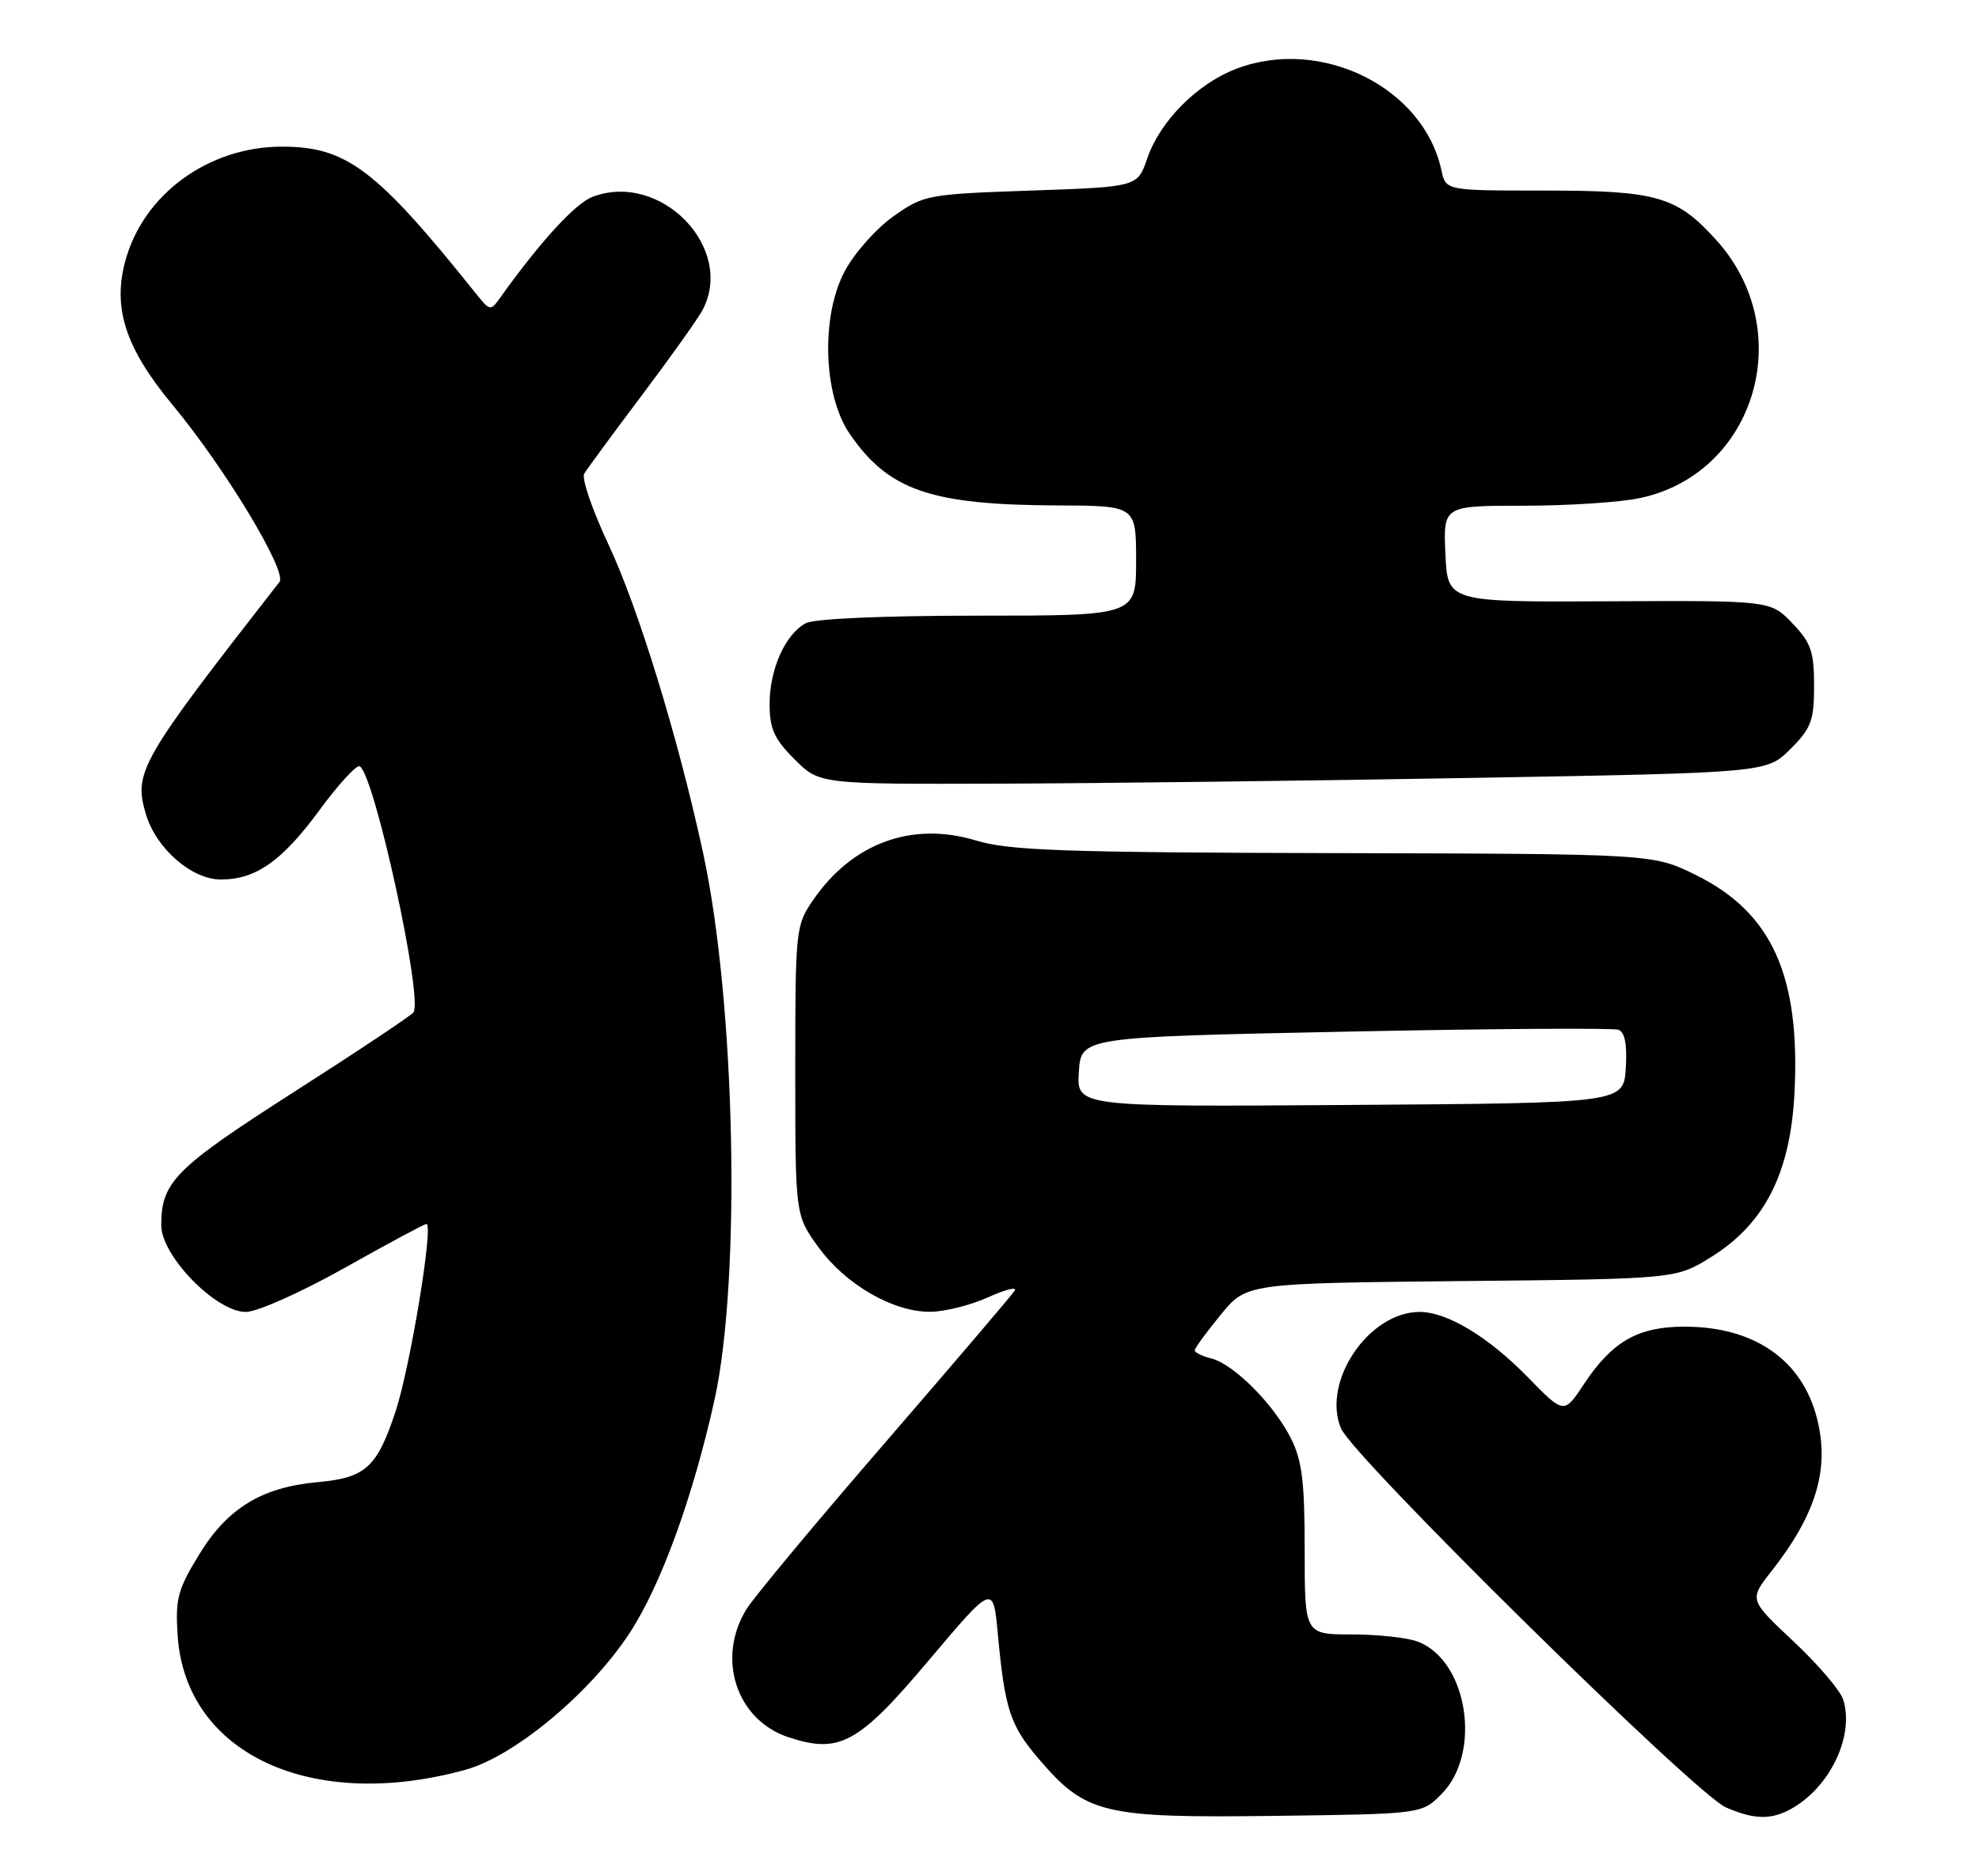<?xml version="1.0" encoding="UTF-8" standalone="no"?>
<!DOCTYPE svg PUBLIC "-//W3C//DTD SVG 1.1//EN" "http://www.w3.org/Graphics/SVG/1.1/DTD/svg11.dtd" >
<svg xmlns="http://www.w3.org/2000/svg" xmlns:xlink="http://www.w3.org/1999/xlink" version="1.1" viewBox="0 0 270 256">
 <g >
 <path fill="currentColor"
d=" M 196.64 244.81 C 202.22 239.24 200.27 226.57 193.43 223.98 C 192.02 223.44 187.97 223.00 184.43 223.00 C 178.00 223.00 178.00 223.00 178.00 211.46 C 178.00 202.05 177.64 199.22 176.08 196.16 C 173.71 191.52 168.31 186.12 165.27 185.35 C 164.02 185.04 163.00 184.54 163.00 184.24 C 163.00 183.95 164.59 181.77 166.53 179.40 C 170.06 175.09 170.06 175.09 199.36 174.79 C 228.66 174.50 228.66 174.50 233.47 171.50 C 240.75 166.97 244.25 160.09 244.82 149.22 C 245.66 133.13 241.75 124.48 231.32 119.36 C 225.50 116.50 225.50 116.50 182.00 116.40 C 144.96 116.31 137.70 116.05 133.12 114.67 C 124.40 112.04 116.26 115.03 110.91 122.84 C 108.56 126.26 108.50 126.87 108.50 146.08 C 108.50 165.80 108.50 165.80 111.65 170.15 C 115.34 175.25 121.84 179.01 126.91 178.98 C 128.88 178.97 132.43 178.08 134.79 177.01 C 137.15 175.94 138.79 175.53 138.44 176.09 C 138.09 176.66 130.14 185.98 120.78 196.81 C 111.41 207.64 102.91 217.85 101.88 219.50 C 97.69 226.21 100.44 234.67 107.58 237.03 C 114.55 239.33 117.13 237.91 126.73 226.52 C 135.50 216.13 135.50 216.13 136.13 222.89 C 137.10 233.25 137.81 235.42 141.75 240.02 C 148.14 247.49 150.49 248.05 173.73 247.76 C 193.96 247.50 193.96 247.50 196.64 244.81 Z  M 244.21 246.89 C 249.60 244.00 253.05 236.88 251.47 231.89 C 251.07 230.64 248.02 227.06 244.68 223.94 C 238.63 218.26 238.63 218.26 241.68 214.38 C 247.79 206.60 249.64 200.43 247.91 193.57 C 245.89 185.54 239.33 180.99 229.78 181.01 C 223.47 181.01 219.95 183.03 216.09 188.86 C 213.38 192.96 213.38 192.96 208.44 187.90 C 203.06 182.39 197.44 179.00 193.69 179.00 C 186.74 179.00 180.31 188.51 182.95 194.88 C 184.56 198.77 231.27 244.77 235.47 246.60 C 239.24 248.24 241.54 248.32 244.21 246.89 Z  M 63.50 241.47 C 70.17 239.63 80.52 231.02 85.88 222.84 C 90.16 216.33 94.55 204.25 97.48 191.00 C 101.13 174.47 100.34 136.76 95.92 116.35 C 92.50 100.58 87.12 83.04 82.99 74.23 C 80.81 69.58 79.33 65.26 79.70 64.64 C 80.07 64.01 83.59 59.23 87.52 54.00 C 91.46 48.77 95.20 43.52 95.84 42.32 C 100.35 33.83 90.11 23.30 80.81 26.87 C 78.49 27.76 73.74 32.94 68.39 40.41 C 66.90 42.50 66.90 42.50 64.89 40.00 C 51.33 23.06 47.26 19.99 38.43 20.01 C 28.38 20.03 19.50 26.55 17.07 35.70 C 15.36 42.11 17.17 47.57 23.54 55.24 C 30.69 63.85 39.23 78.00 38.13 79.40 C 19.01 103.91 18.19 105.34 19.92 111.13 C 21.32 115.79 26.16 120.00 30.13 120.00 C 34.90 120.00 38.48 117.49 43.56 110.57 C 46.18 107.00 48.67 104.29 49.09 104.55 C 51.10 105.80 57.71 136.05 56.42 138.12 C 56.18 138.51 48.85 143.40 40.12 148.98 C 23.86 159.39 22.00 161.26 22.00 167.18 C 22.00 171.35 29.46 179.00 33.53 179.00 C 35.09 179.00 41.03 176.35 47.00 173.00 C 52.87 169.70 57.90 167.00 58.18 167.00 C 59.19 167.00 55.95 186.63 53.95 192.63 C 51.43 200.22 49.87 201.63 43.37 202.22 C 35.72 202.91 31.05 205.76 27.18 212.08 C 24.24 216.88 23.90 218.15 24.24 223.17 C 25.31 239.27 42.46 247.26 63.50 241.47 Z  M 201.27 106.13 C 241.03 105.43 241.03 105.43 244.27 102.20 C 247.12 99.35 247.50 98.32 247.50 93.55 C 247.50 88.90 247.08 87.69 244.53 85.03 C 241.56 81.93 241.56 81.93 219.53 82.04 C 197.50 82.15 197.50 82.15 197.20 75.58 C 196.91 69.00 196.91 69.00 207.91 69.00 C 213.95 69.00 221.10 68.53 223.78 67.95 C 239.55 64.57 245.30 45.10 234.18 32.78 C 228.76 26.77 226.09 26.00 210.66 26.00 C 197.25 26.00 197.25 26.00 196.66 23.25 C 194.25 11.92 180.22 4.97 168.66 9.39 C 163.33 11.42 158.27 16.52 156.52 21.62 C 155.19 25.50 155.19 25.50 140.68 26.00 C 126.53 26.49 126.06 26.58 121.91 29.50 C 119.57 31.15 116.57 34.52 115.25 37.00 C 111.98 43.13 112.30 53.90 115.92 59.18 C 121.22 66.91 126.95 68.89 144.25 68.96 C 155.00 69.00 155.00 69.00 155.00 76.50 C 155.00 84.00 155.00 84.00 133.43 84.00 C 120.56 84.00 111.09 84.41 109.94 85.03 C 107.14 86.53 105.00 91.30 105.00 96.05 C 105.00 99.44 105.63 100.83 108.40 103.60 C 111.80 107.00 111.80 107.00 136.65 106.92 C 150.32 106.87 179.39 106.52 201.27 106.13 Z  M 147.19 146.26 C 147.50 141.50 147.50 141.50 183.50 140.76 C 203.30 140.35 220.09 140.24 220.81 140.50 C 221.69 140.83 222.01 142.51 221.81 145.74 C 221.50 150.50 221.50 150.50 184.19 150.76 C 146.89 151.02 146.89 151.02 147.19 146.26 Z "/>
</g>
</svg>